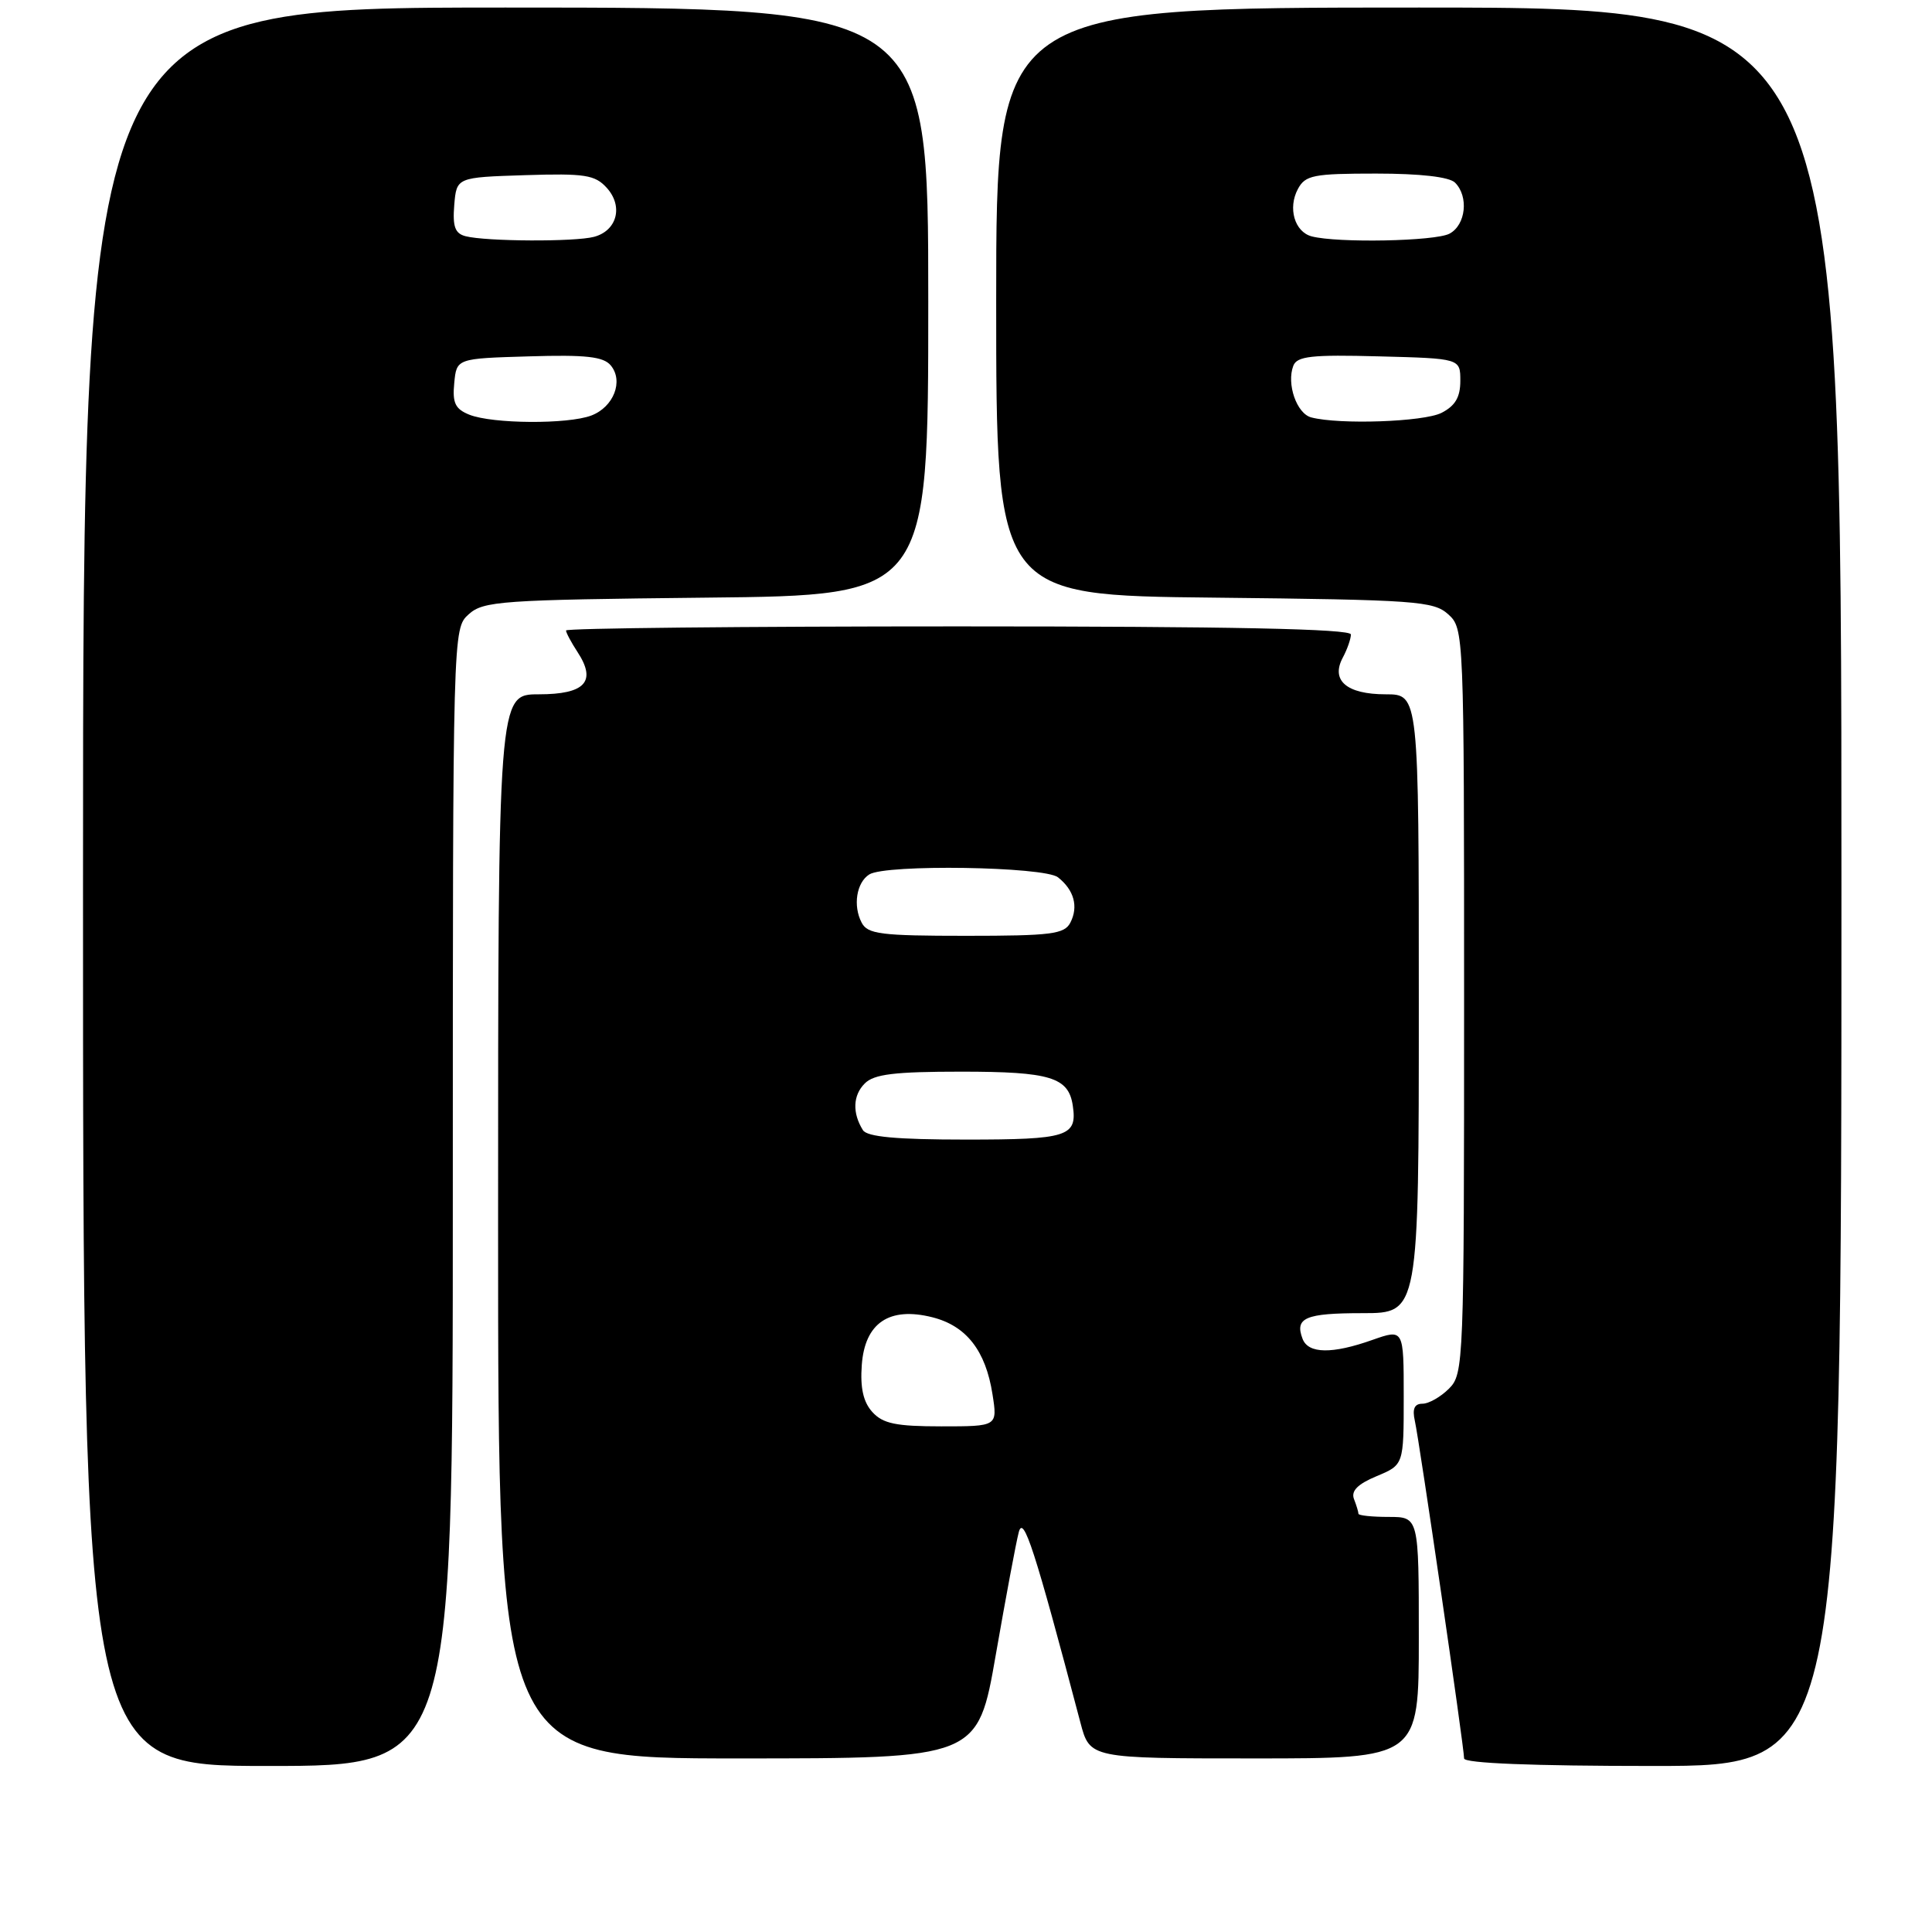 <?xml version="1.0" encoding="UTF-8" standalone="no"?>
<!DOCTYPE svg PUBLIC "-//W3C//DTD SVG 1.1//EN" "http://www.w3.org/Graphics/SVG/1.1/DTD/svg11.dtd" >
<svg xmlns="http://www.w3.org/2000/svg" xmlns:xlink="http://www.w3.org/1999/xlink" version="1.1" viewBox="0 0 256 256">
 <g >
 <path fill="currentColor"
d=" M 60.00 158.65 C 60.00 83.35 60.00 83.31 62.10 81.40 C 64.05 79.64 66.34 79.48 93.60 79.19 C 123.00 78.89 123.00 78.89 123.00 39.94 C 123.00 1.00 123.00 1.00 67.00 1.00 C 11.00 1.00 11.00 1.00 11.00 117.50 C 11.00 234.00 11.00 234.00 35.50 234.00 C 60.00 234.00 60.00 234.00 60.00 158.65 Z  M 244.00 117.50 C 244.00 1.00 244.00 1.00 188.00 1.00 C 132.00 1.00 132.00 1.00 132.00 39.94 C 132.00 78.89 132.00 78.89 160.90 79.19 C 187.67 79.48 189.95 79.64 191.90 81.40 C 193.98 83.29 194.00 83.77 194.00 132.65 C 194.00 180.67 193.95 182.05 192.00 184.00 C 190.90 185.10 189.32 186.00 188.48 186.00 C 187.42 186.00 187.12 186.68 187.47 188.25 C 188.07 190.89 194.00 231.54 194.00 233.00 C 194.00 233.64 203.07 234.00 219.00 234.00 C 244.00 234.00 244.00 234.00 244.00 117.50 Z  M 131.95 219.25 C 133.27 211.69 134.63 204.39 134.99 203.03 C 135.60 200.65 137.08 205.21 143.16 228.25 C 144.41 233.00 144.41 233.00 166.21 233.00 C 188.00 233.00 188.00 233.00 188.00 217.00 C 188.00 201.00 188.00 201.00 184.00 201.00 C 181.80 201.00 180.00 200.81 180.00 200.58 C 180.00 200.35 179.74 199.47 179.41 198.63 C 179.00 197.56 179.89 196.65 182.41 195.60 C 186.00 194.10 186.00 194.10 186.00 185.10 C 186.00 176.09 186.00 176.09 181.87 177.54 C 176.52 179.44 173.36 179.39 172.60 177.41 C 171.53 174.61 172.95 174.00 180.56 174.00 C 188.00 174.00 188.00 174.00 188.00 133.00 C 188.00 92.00 188.00 92.00 183.62 92.00 C 178.44 92.00 176.30 90.17 177.93 87.13 C 178.52 86.03 179.00 84.65 179.00 84.07 C 179.00 83.33 163.14 83.00 127.00 83.00 C 98.40 83.00 75.00 83.24 75.00 83.54 C 75.00 83.83 75.69 85.12 76.52 86.39 C 79.09 90.31 77.54 92.00 71.39 92.00 C 66.00 92.00 66.00 92.00 66.00 162.50 C 66.00 233.00 66.00 233.00 97.78 233.00 C 129.56 233.00 129.56 233.00 131.95 219.25 Z  M 62.19 54.95 C 60.32 54.20 59.93 53.39 60.19 50.76 C 60.50 47.50 60.50 47.50 70.10 47.22 C 77.63 46.99 79.96 47.25 80.93 48.42 C 82.65 50.49 81.32 53.93 78.35 55.06 C 75.23 56.24 65.25 56.17 62.19 54.95 Z  M 61.69 31.30 C 60.29 30.94 59.96 30.02 60.19 27.17 C 60.50 23.50 60.50 23.50 69.56 23.21 C 77.51 22.96 78.84 23.17 80.40 24.89 C 82.61 27.33 81.77 30.56 78.72 31.38 C 76.19 32.06 64.41 32.00 61.69 31.30 Z  M 173.75 55.31 C 171.82 54.81 170.45 50.87 171.37 48.47 C 171.86 47.19 173.79 46.98 182.73 47.22 C 193.50 47.50 193.50 47.50 193.50 50.47 C 193.50 52.64 192.82 53.78 191.00 54.71 C 188.63 55.90 177.51 56.29 173.75 55.31 Z  M 173.80 31.32 C 171.54 30.72 170.62 27.57 171.98 25.04 C 172.96 23.21 174.04 23.00 182.34 23.00 C 188.21 23.00 192.04 23.44 192.80 24.20 C 194.64 26.04 194.23 29.81 192.07 30.96 C 190.19 31.97 177.23 32.22 173.80 31.32 Z  M 115.59 187.10 C 114.39 185.78 113.97 183.90 114.19 180.88 C 114.59 175.29 117.83 173.10 123.56 174.55 C 128.05 175.69 130.61 178.97 131.51 184.75 C 132.18 189.00 132.18 189.00 124.74 189.00 C 118.71 189.00 116.99 188.64 115.59 187.10 Z  M 114.34 149.75 C 112.92 147.47 113.01 145.13 114.59 143.56 C 115.81 142.33 118.54 142.00 127.38 142.00 C 139.17 142.00 141.59 142.74 142.15 146.50 C 142.76 150.60 141.49 151.00 128.00 151.00 C 118.78 151.00 114.90 150.64 114.34 149.75 Z  M 114.17 122.25 C 113.00 120.01 113.49 116.94 115.18 115.87 C 117.35 114.49 138.39 114.82 140.19 116.25 C 142.32 117.93 142.92 120.13 141.83 122.25 C 141.04 123.78 139.30 124.00 128.00 124.00 C 116.70 124.00 114.96 123.78 114.17 122.25 Z "/>
</g>
</svg>